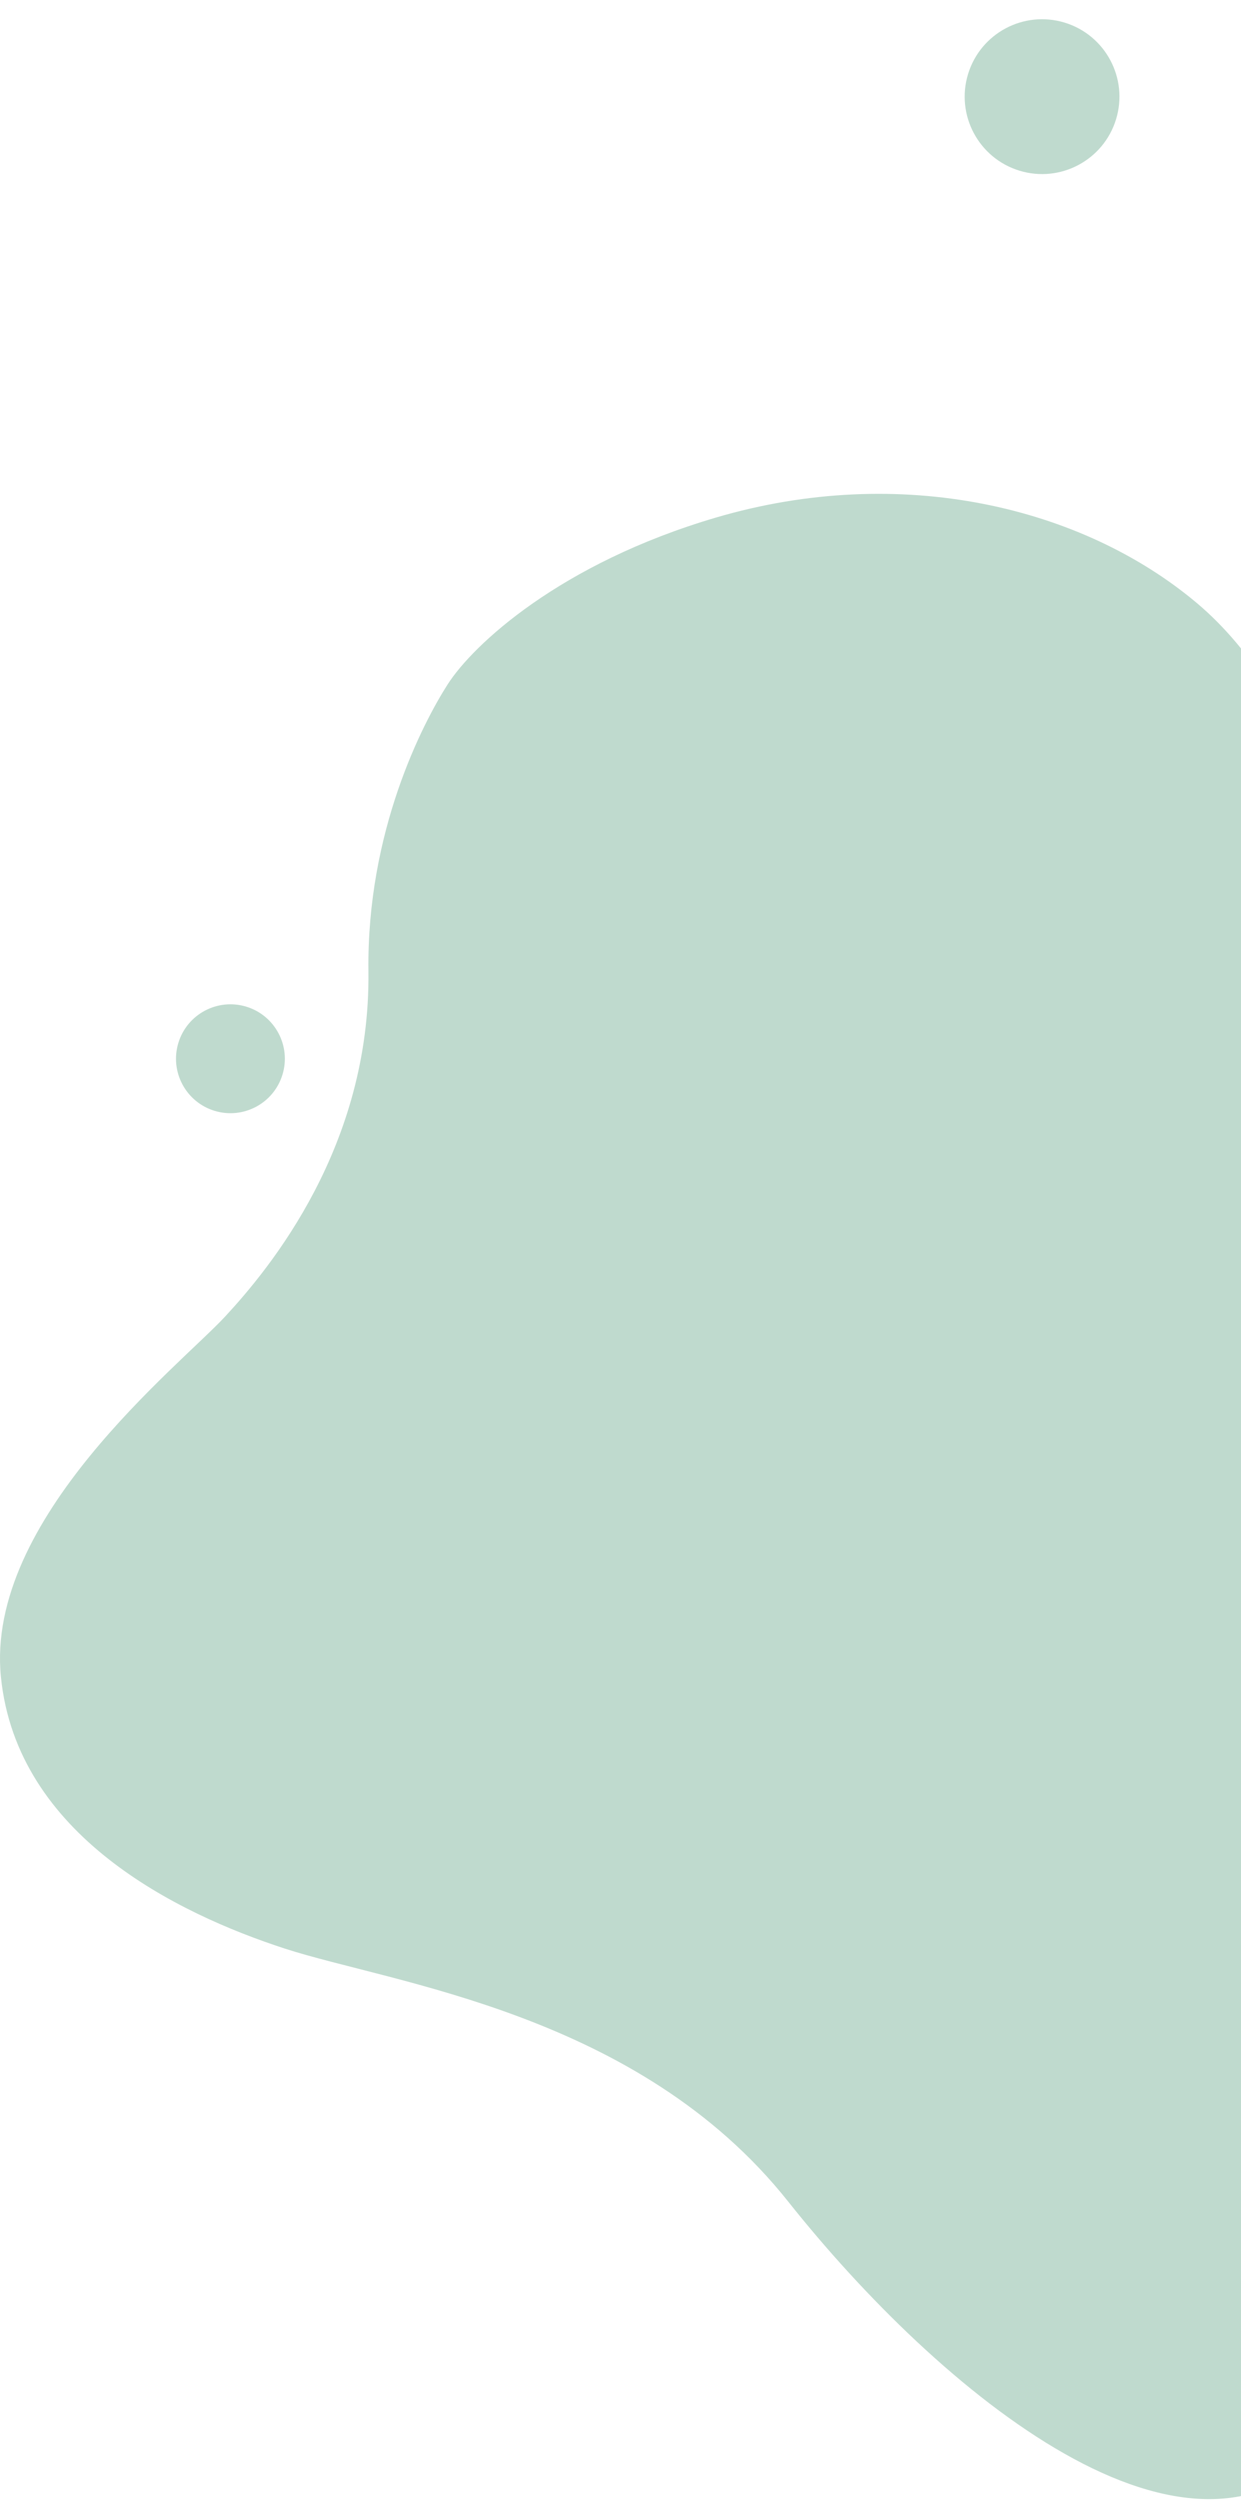 <svg width="802" height="1615" viewBox="0 0 802 1615" fill="none" xmlns="http://www.w3.org/2000/svg">
<path d="M1072.23 709.806C1137.7 739.06 1183.99 752.259 1230.62 815.656C1277.24 879.054 1281.41 968.987 1210.27 1068.67C1121.34 1193.26 1070.6 1076.95 969.759 1100.51C868.919 1124.08 950.279 1468.97 860.858 1576.06C771.437 1683.15 606.275 1544.09 509.338 1422.1C412.401 1300.11 253.875 1281.39 184.084 1258.72C114.292 1236.05 10.943 1185.49 0.603 1083.36C-9.737 981.226 115.898 882.316 145.349 850.587C174.8 818.858 239.501 740.191 238.103 627.348C236.985 537.074 273.008 467.559 289.321 442.048C305.635 416.536 361.882 363.955 462.747 334.307C582.224 299.189 699.541 327.37 773.471 389.552C847.4 451.734 867.698 564.766 922.199 629.36C976.699 693.954 990.382 673.238 1072.23 709.806Z" fill="#BFDACE"/>
<path fill-rule="evenodd" clip-rule="evenodd" d="M138.632 717.548C157.207 723.227 176.869 712.772 182.548 694.198C188.226 675.623 177.772 655.961 159.198 650.283C140.623 644.604 120.961 655.058 115.282 673.633C109.604 692.207 120.058 711.869 138.632 717.548Z" fill="#BFDACE"/>
<path fill-rule="evenodd" clip-rule="evenodd" d="M658.818 110.255C685.227 118.329 713.181 103.465 721.255 77.056C729.329 50.647 714.465 22.693 688.056 14.619C661.647 6.545 633.693 21.409 625.619 47.818C617.545 74.227 632.409 102.18 658.818 110.255Z" fill="#BFDACE"/>
</svg>

